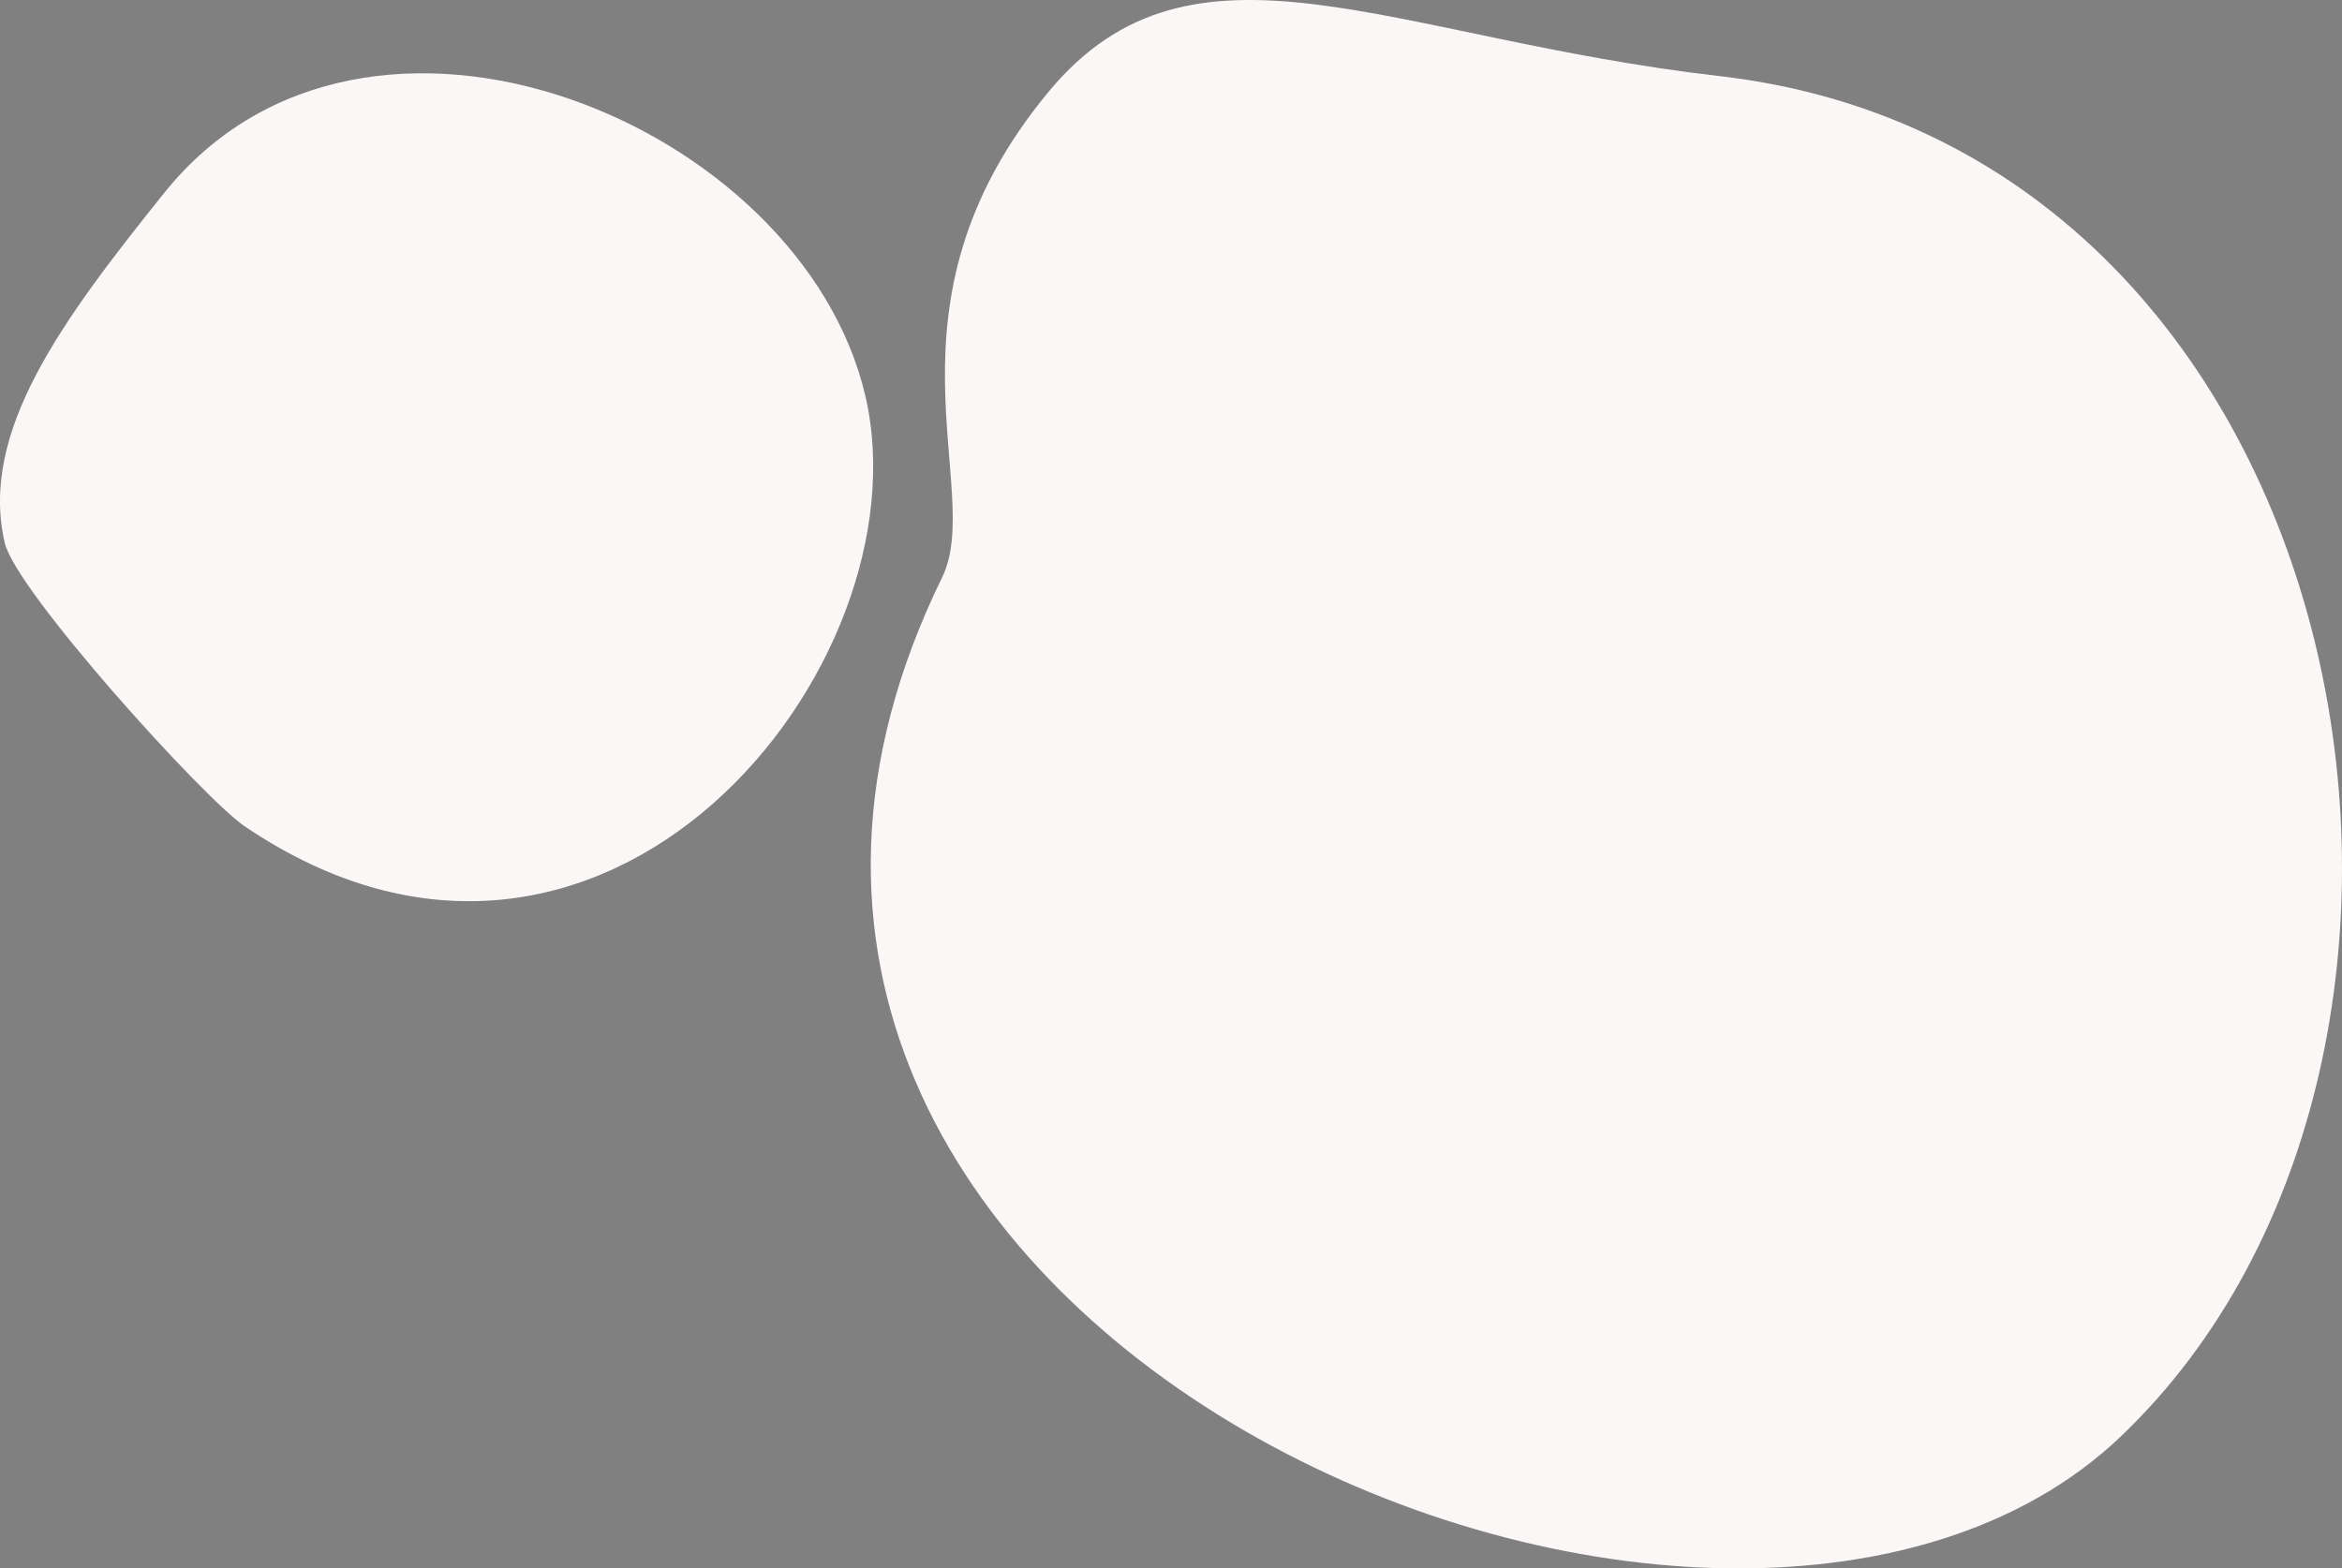 <?xml version="1.0" encoding="UTF-8" standalone="no"?>
<!-- Created with Inkscape (http://www.inkscape.org/) -->

<svg
   xmlns:dc="http://purl.org/dc/elements/1.1/"
   xmlns:cc="http://creativecommons.org/ns#"
   xmlns:rdf="http://www.w3.org/1999/02/22-rdf-syntax-ns#"
   xmlns:svg="http://www.w3.org/2000/svg"
   xmlns="http://www.w3.org/2000/svg"
   xmlns:sodipodi="http://sodipodi.sourceforge.net/DTD/sodipodi-0.dtd"
   xmlns:inkscape="http://www.inkscape.org/namespaces/inkscape"
   width="132.184"
   height="88.534"
   id="svg3843"
   version="1.1"
   inkscape:version="0.48.5 r10040"
   sodipodi:docname="puddlewihte.svg">
  <rect width="100%" height="100%" fill="#808080" stroke="none"/>
  <defs
     id="defs3845">
    <clipPath
       clipPathUnits="userSpaceOnUse"
       id="clipPath3908">
      <path
         style="fill:#5a5a5a;fill-opacity:1;fill-rule:nonzero;stroke:none"
         d="m 50.205,-231.037 c 57.383,-24.773 120.909,-28.304 144.25,41.719 2.299,6.896 1.953,23.671 -2.121,31.82 -7.906,15.812 -24.77,16.992 -35.355,27.577 -15.216,15.216 -0.483,40.119 -25.456,40.305 -52.522,7.595 -66.4,-22.257 -75.66,-63.64 -7.156,-31.978 -44.191,-46.954 -5.657,-77.782 z"
         id="path3910"
         inkscape:connector-curvature="0"
         sodipodi:nodetypes="cssscsc" />
    </clipPath>
    <clipPath
       clipPathUnits="userSpaceOnUse"
       id="clipPath3985">
      <path
         style="fill:#5a5a5a;fill-opacity:1;fill-rule:nonzero;stroke:none"
         d="m 262,86.362 c -25.587,-1.462 -39.945,-3.028 -62,8 -28.846,14.423 -18.743,63.377 -9,111 4.86,23.754 -29.397,83.19 -32,91 -3.701,11.104 3.837,44.539 6.121,53.678 18.379,73.514 128.686,64.354 194.879,53.322 17.956,-2.993 33.007,-14.671 47,-24 66.638,-44.425 -2,-71.178 -2,-112 0,-44.428 37.555,-66.445 -6,-110 -40.353,-34.075 -91.704,-68.412 -137,-71 z"
         id="path3987"
         inkscape:connector-curvature="0"
         sodipodi:nodetypes="sssssssscs" />
    </clipPath>
    <clipPath
       clipPathUnits="userSpaceOnUse"
       id="clipPath4056">
      <path
         style="fill:#417198;fill-opacity:1;fill-rule:nonzero;stroke:none"
         d="m 764,397.362 c 60.123,28.617 93.376,74.871 43,151 -18.407,27.816 15.285,66.543 -47,79 -55.808,11.162 -138.648,7.703 -165,-45 -13.579,-27.159 4.305,-54.086 -5,-82 -10.9,-32.7 -16.585,-68.713 16,-92 24.987,-17.858 33.002,-28.524 67.589,-28.2 51.373,0.48 61.784,3.575 90.411,17.2 z"
         id="path4058"
         inkscape:connector-curvature="0"
         sodipodi:nodetypes="ssssssss" />
    </clipPath>
    <clipPath
       clipPathUnits="userSpaceOnUse"
       id="clipPath4903">
      <path
         style="fill:#000000;fill-opacity:1;fill-rule:nonzero;stroke:#000000;stroke-width:0.823;stroke-linecap:round;stroke-linejoin:round;stroke-miterlimit:4;stroke-opacity:1;stroke-dasharray:none;stroke-dashoffset:0"
         d="m 356.949,688.465 c -16.463,-7.483 -40.9,-15.831 -65.854,-14.218 -21.647,1.399 -55.663,2.588 -68.37,17.063 -14.119,16.083 -30.137,41.996 -28.132,60.374 1.851,16.967 0.918,29.941 25.103,64.003 22.964,32.342 71.467,15.443 90.549,15.818 19.083,0.374 22.009,-4.222 41.84,-19.563 19.831,-15.341 44.526,-35.172 41.159,-57.248 -3.368,-22.076 -28.437,-55.003 -28.437,-55.003 z"
         id="path4905"
         inkscape:connector-curvature="0"
         sodipodi:nodetypes="cssssssscc" />
    </clipPath>
  </defs>
  <sodipodi:namedview
     id="base"
     pagecolor="#ffffff"
     bordercolor="#666666"
     borderopacity="1.0"
     inkscape:pageopacity="0.0"
     inkscape:pageshadow="2"
     inkscape:zoom="2"
     inkscape:cx="163.61804"
     inkscape:cy="42.620646"
     inkscape:document-units="px"
     inkscape:current-layer="layer1"
     showgrid="false"
     inkscape:snap-global="true"
     showguides="true"
     inkscape:guide-bbox="true"
     inkscape:window-width="1600"
     inkscape:window-height="823"
     inkscape:window-x="-9"
     inkscape:window-y="-9"
     inkscape:window-maximized="1"
     inkscape:snap-to-guides="true"
     inkscape:snap-grids="true"
     inkscape:object-nodes="true"
     inkscape:snap-smooth-nodes="true"
     fit-margin-top="0"
     fit-margin-left="0"
     fit-margin-right="0"
     fit-margin-bottom="0">
    <inkscape:grid
       type="xygrid"
       id="grid3851"
       empspacing="5"
       visible="true"
       enabled="true"
       snapvisiblegridlinesonly="false"
       spacingy="20px"
       spacingx="60px"
       originx="-9.983px"
       originy="-3976.499px" />
    <sodipodi:guide
       orientation="1,0"
       position="-9.983,-2656.499"
       id="guide3914" />
    <sodipodi:guide
       orientation="1,0"
       position="254.475,-3449.705"
       id="guide4060" />
    <sodipodi:guide
       orientation="1,0"
       position="189.766,-2836.693"
       id="guide3282" />
  </sodipodi:namedview>
  <g
     inkscape:label="Layer 1"
     inkscape:groupmode="layer"
     id="layer1"
     transform="translate(-9.983,3012.671)">
    <flowRoot
       xml:space="preserve"
       id="flowRoot3926"
       style="font-size:20px;font-style:normal;font-variant:normal;font-weight:normal;font-stretch:normal;text-align:center;line-height:132%;letter-spacing:-2.37px;word-spacing:0px;text-anchor:middle;fill:#000000;fill-opacity:1;stroke:none;font-family:MS PMincho;-inkscape-font-specification:MS PMincho"><flowRegion
         id="flowRegion3928"><rect
           id="rect3930"
           width="2.121"
           height="33.234"
           x="277.186"
           y="604.99" /></flowRegion><flowPara
         id="flowPara3932" /></flowRoot>    <flowRoot
       xml:space="preserve"
       id="flowRoot3934"
       style="font-size:20px;font-style:normal;font-variant:normal;font-weight:normal;font-stretch:normal;text-align:center;line-height:132%;letter-spacing:-2.37px;word-spacing:0px;text-anchor:middle;fill:#000000;fill-opacity:1;stroke:none;font-family:MS PMincho;-inkscape-font-specification:MS PMincho"><flowRegion
         id="flowRegion3936"><rect
           id="rect3938"
           width="3.536"
           height="30.406"
           x="274.357"
           y="605.697" /></flowRegion><flowPara
         id="flowPara3940" /></flowRoot>    <path
       style="fill:#fbf7f6;fill-opacity:1;fill-rule:nonzero;stroke:none"
       d="m 107.022,-3008.376 c -18.629,-2.146 -29.699,-8.951 -37.853,0.881 -10.021,12.085 -3.578,22.445 -6.012,27.417 -20.7,42.294 43.993,69.95 66.505,48.511 22.796,-21.709 13.946,-72.594 -22.64,-76.81 z"
       id="path4397"
       inkscape:connector-curvature="0"
       sodipodi:nodetypes="sssss" />
    <path
       inkscape:connector-curvature="0"
       id="path4399"
       d="m 19.271,-3001.805 c -5.804,7.23 -10.48,13.521 -9.018,19.784 0.634,2.714 11.216,14.414 13.522,15.98 20.255,13.755 38.605,-9.049 35.047,-24.289 -3.603,-15.433 -28.217,-25.592 -39.55,-11.474 z"
       style="fill:#fbf7f6;fill-opacity:1;fill-rule:nonzero;stroke:none"
       inkscape:transform-center-x="15.894599"
       inkscape:transform-center-y="29.388472"
       sodipodi:nodetypes="sssss" />
  </g>
</svg>
